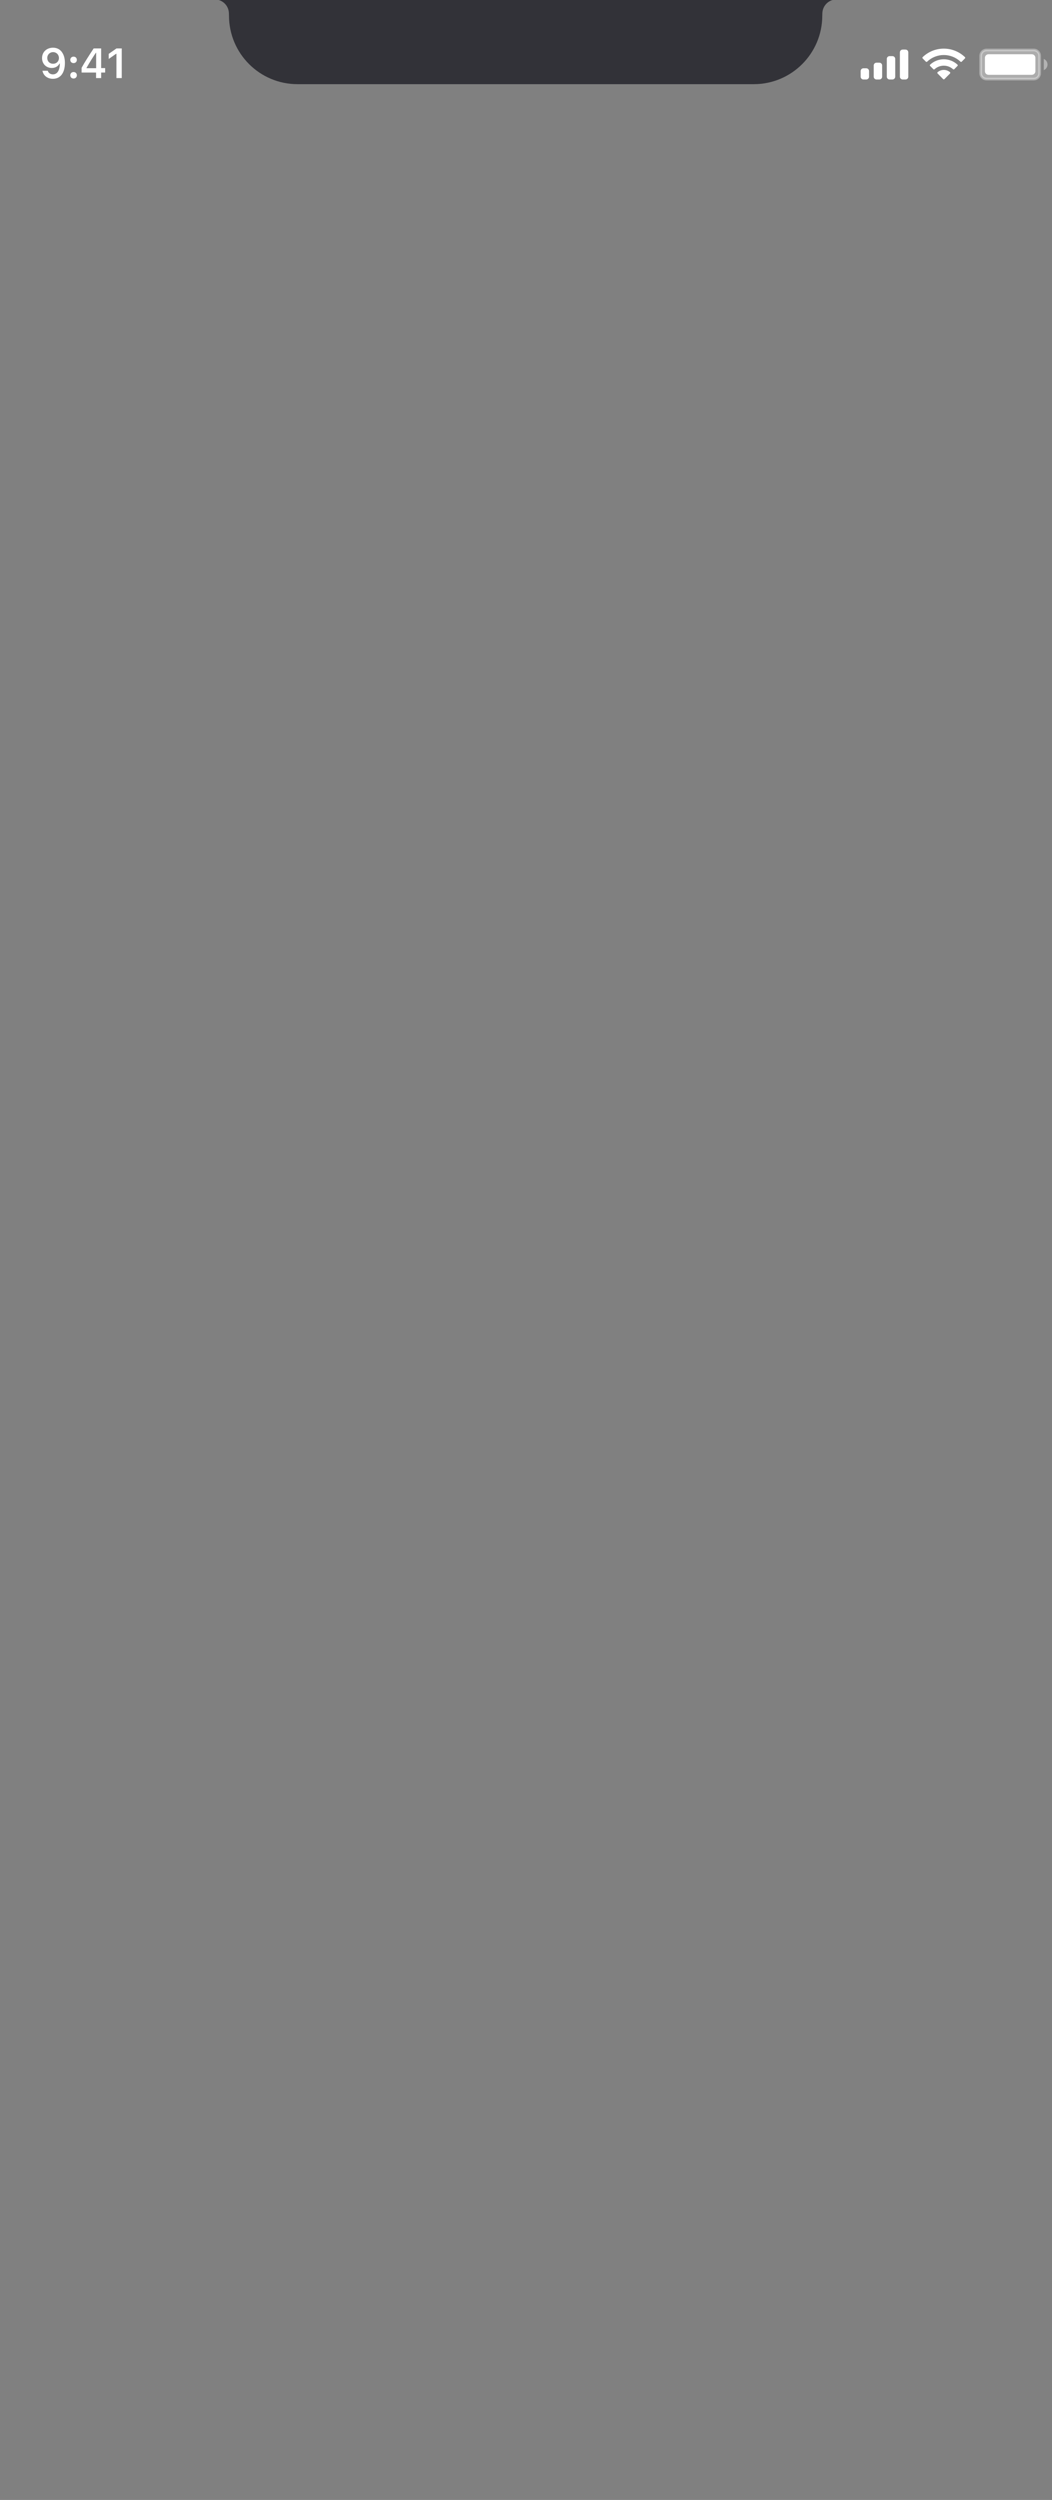 <svg width="390" height="926" viewBox="0 0 390 926" fill="none" xmlns="http://www.w3.org/2000/svg">
<rect x="0" y="0" width="390" height="926" fill="#808080" stroke="none"/>
<path d="M81.064 0H308.667C306.478 0.626 304.943 2.593 304.868 4.868L304.838 5.78C304.838 19.807 293.467 31.178 279.44 31.178H110.29C96.263 31.178 84.892 19.807 84.892 5.78L84.862 4.868C84.787 2.593 83.252 0.626 81.064 0Z" fill="#323238"/>
<path opacity="0.35" d="M365.723 18.514H383.253C384.45 18.514 385.42 19.485 385.42 20.681V27.127C385.42 28.323 384.45 29.293 383.253 29.293H365.723C364.526 29.293 363.556 28.323 363.556 27.127V20.681L363.567 20.459C363.677 19.367 364.601 18.514 365.723 18.514Z" fill="white" stroke="white"/>
<path opacity="0.4" d="M386.959 21.825V25.982C387.796 25.63 388.34 24.811 388.34 23.904C388.34 22.996 387.796 22.177 386.959 21.825Z" fill="white"/>
<path d="M365.134 21.426C365.134 20.69 365.731 20.093 366.468 20.093H382.508C383.245 20.093 383.841 20.69 383.841 21.426V26.381C383.841 27.117 383.245 27.714 382.508 27.714H366.468C365.731 27.714 365.134 27.117 365.134 26.381V21.426Z" fill="white"/>
<path fill-rule="evenodd" clip-rule="evenodd" d="M349.888 20.378C352.191 20.378 354.406 21.263 356.075 22.85C356.201 22.973 356.401 22.971 356.525 22.846L357.727 21.634C357.789 21.571 357.824 21.485 357.824 21.396C357.823 21.308 357.787 21.223 357.724 21.16C353.343 16.962 346.432 16.962 342.051 21.16C341.988 21.222 341.952 21.308 341.951 21.396C341.951 21.485 341.986 21.571 342.048 21.634L343.25 22.846C343.374 22.971 343.575 22.973 343.7 22.85C345.37 21.263 347.585 20.378 349.888 20.378ZM349.888 24.323C351.153 24.323 352.373 24.793 353.311 25.642C353.438 25.763 353.638 25.761 353.761 25.637L354.961 24.424C355.025 24.361 355.06 24.274 355.059 24.185C355.058 24.095 355.021 24.009 354.956 23.947C352.1 21.29 347.677 21.29 344.821 23.947C344.757 24.009 344.72 24.095 344.719 24.185C344.718 24.274 344.753 24.361 344.817 24.424L346.016 25.637C346.14 25.761 346.34 25.763 346.467 25.642C347.404 24.794 348.623 24.323 349.888 24.323ZM352.291 26.977C352.293 27.067 352.258 27.154 352.194 27.217L350.118 29.312C350.057 29.373 349.974 29.408 349.888 29.408C349.801 29.408 349.718 29.373 349.657 29.312L347.581 27.217C347.517 27.154 347.482 27.067 347.484 26.977C347.485 26.887 347.524 26.802 347.591 26.742C348.917 25.62 350.858 25.62 352.184 26.742C352.251 26.802 352.29 26.887 352.291 26.977Z" fill="white"/>
<path fill-rule="evenodd" clip-rule="evenodd" d="M335.688 18.361H334.649C334.075 18.361 333.609 18.826 333.609 19.4V28.407C333.609 28.981 334.075 29.446 334.649 29.446H335.688C336.262 29.446 336.727 28.981 336.727 28.407V19.4C336.727 18.826 336.262 18.361 335.688 18.361ZM329.799 20.785H330.838C331.412 20.785 331.877 21.251 331.877 21.825V28.407C331.877 28.981 331.412 29.446 330.838 29.446H329.799C329.225 29.446 328.759 28.981 328.759 28.407V21.825C328.759 21.251 329.225 20.785 329.799 20.785ZM325.988 23.211H324.948C324.374 23.211 323.909 23.676 323.909 24.25V28.407C323.909 28.981 324.374 29.446 324.948 29.446H325.988C326.562 29.446 327.027 28.981 327.027 28.407V24.25C327.027 23.676 326.562 23.211 325.988 23.211ZM321.138 25.289H320.099C319.525 25.289 319.059 25.755 319.059 26.328V28.407C319.059 28.981 319.525 29.446 320.099 29.446H321.138C321.712 29.446 322.177 28.981 322.177 28.407V26.328C322.177 25.755 321.712 25.289 321.138 25.289Z" fill="white"/>
<path d="M19.608 29.192C22.402 29.192 24.061 27.008 24.061 23.308C24.061 21.915 23.795 20.743 23.285 19.837C22.547 18.429 21.275 17.668 19.669 17.668C17.279 17.668 15.589 19.274 15.589 21.527C15.589 23.643 17.112 25.181 19.205 25.181C20.491 25.181 21.534 24.579 22.052 23.537H22.075C22.075 23.537 22.105 23.537 22.113 23.537C22.128 23.537 22.181 23.537 22.181 23.537C22.181 26.049 21.23 27.548 19.624 27.548C18.68 27.548 17.949 27.03 17.698 26.201H15.742C16.069 28.005 17.599 29.192 19.608 29.192ZM19.677 23.62C18.413 23.62 17.515 22.722 17.515 21.466C17.515 20.241 18.459 19.304 19.684 19.304C20.91 19.304 21.854 20.256 21.854 21.497C21.854 22.722 20.933 23.62 19.677 23.62Z" fill="white"/>
<path d="M27.274 29.086C27.997 29.086 28.492 28.568 28.492 27.883C28.492 27.19 27.997 26.68 27.274 26.68C26.558 26.68 26.056 27.19 26.056 27.883C26.056 28.568 26.558 29.086 27.274 29.086ZM27.274 23.377C27.997 23.377 28.492 22.867 28.492 22.182C28.492 21.489 27.997 20.979 27.274 20.979C26.558 20.979 26.056 21.489 26.056 22.182C26.056 22.867 26.558 23.377 27.274 23.377Z" fill="white"/>
<path d="M35.617 28.926H37.497V26.878H38.981V25.219H37.497V17.942H34.726C32.785 20.865 31.24 23.308 30.25 25.128V26.878H35.617V28.926ZM32.07 25.15C33.349 22.897 34.49 21.093 35.541 19.54H35.647V25.265H32.07V25.15Z" fill="white"/>
<path d="M43.168 28.926H45.132V17.942H43.176L40.306 19.951V21.839L43.039 19.921H43.168V28.926Z" fill="white"/>
</svg>
